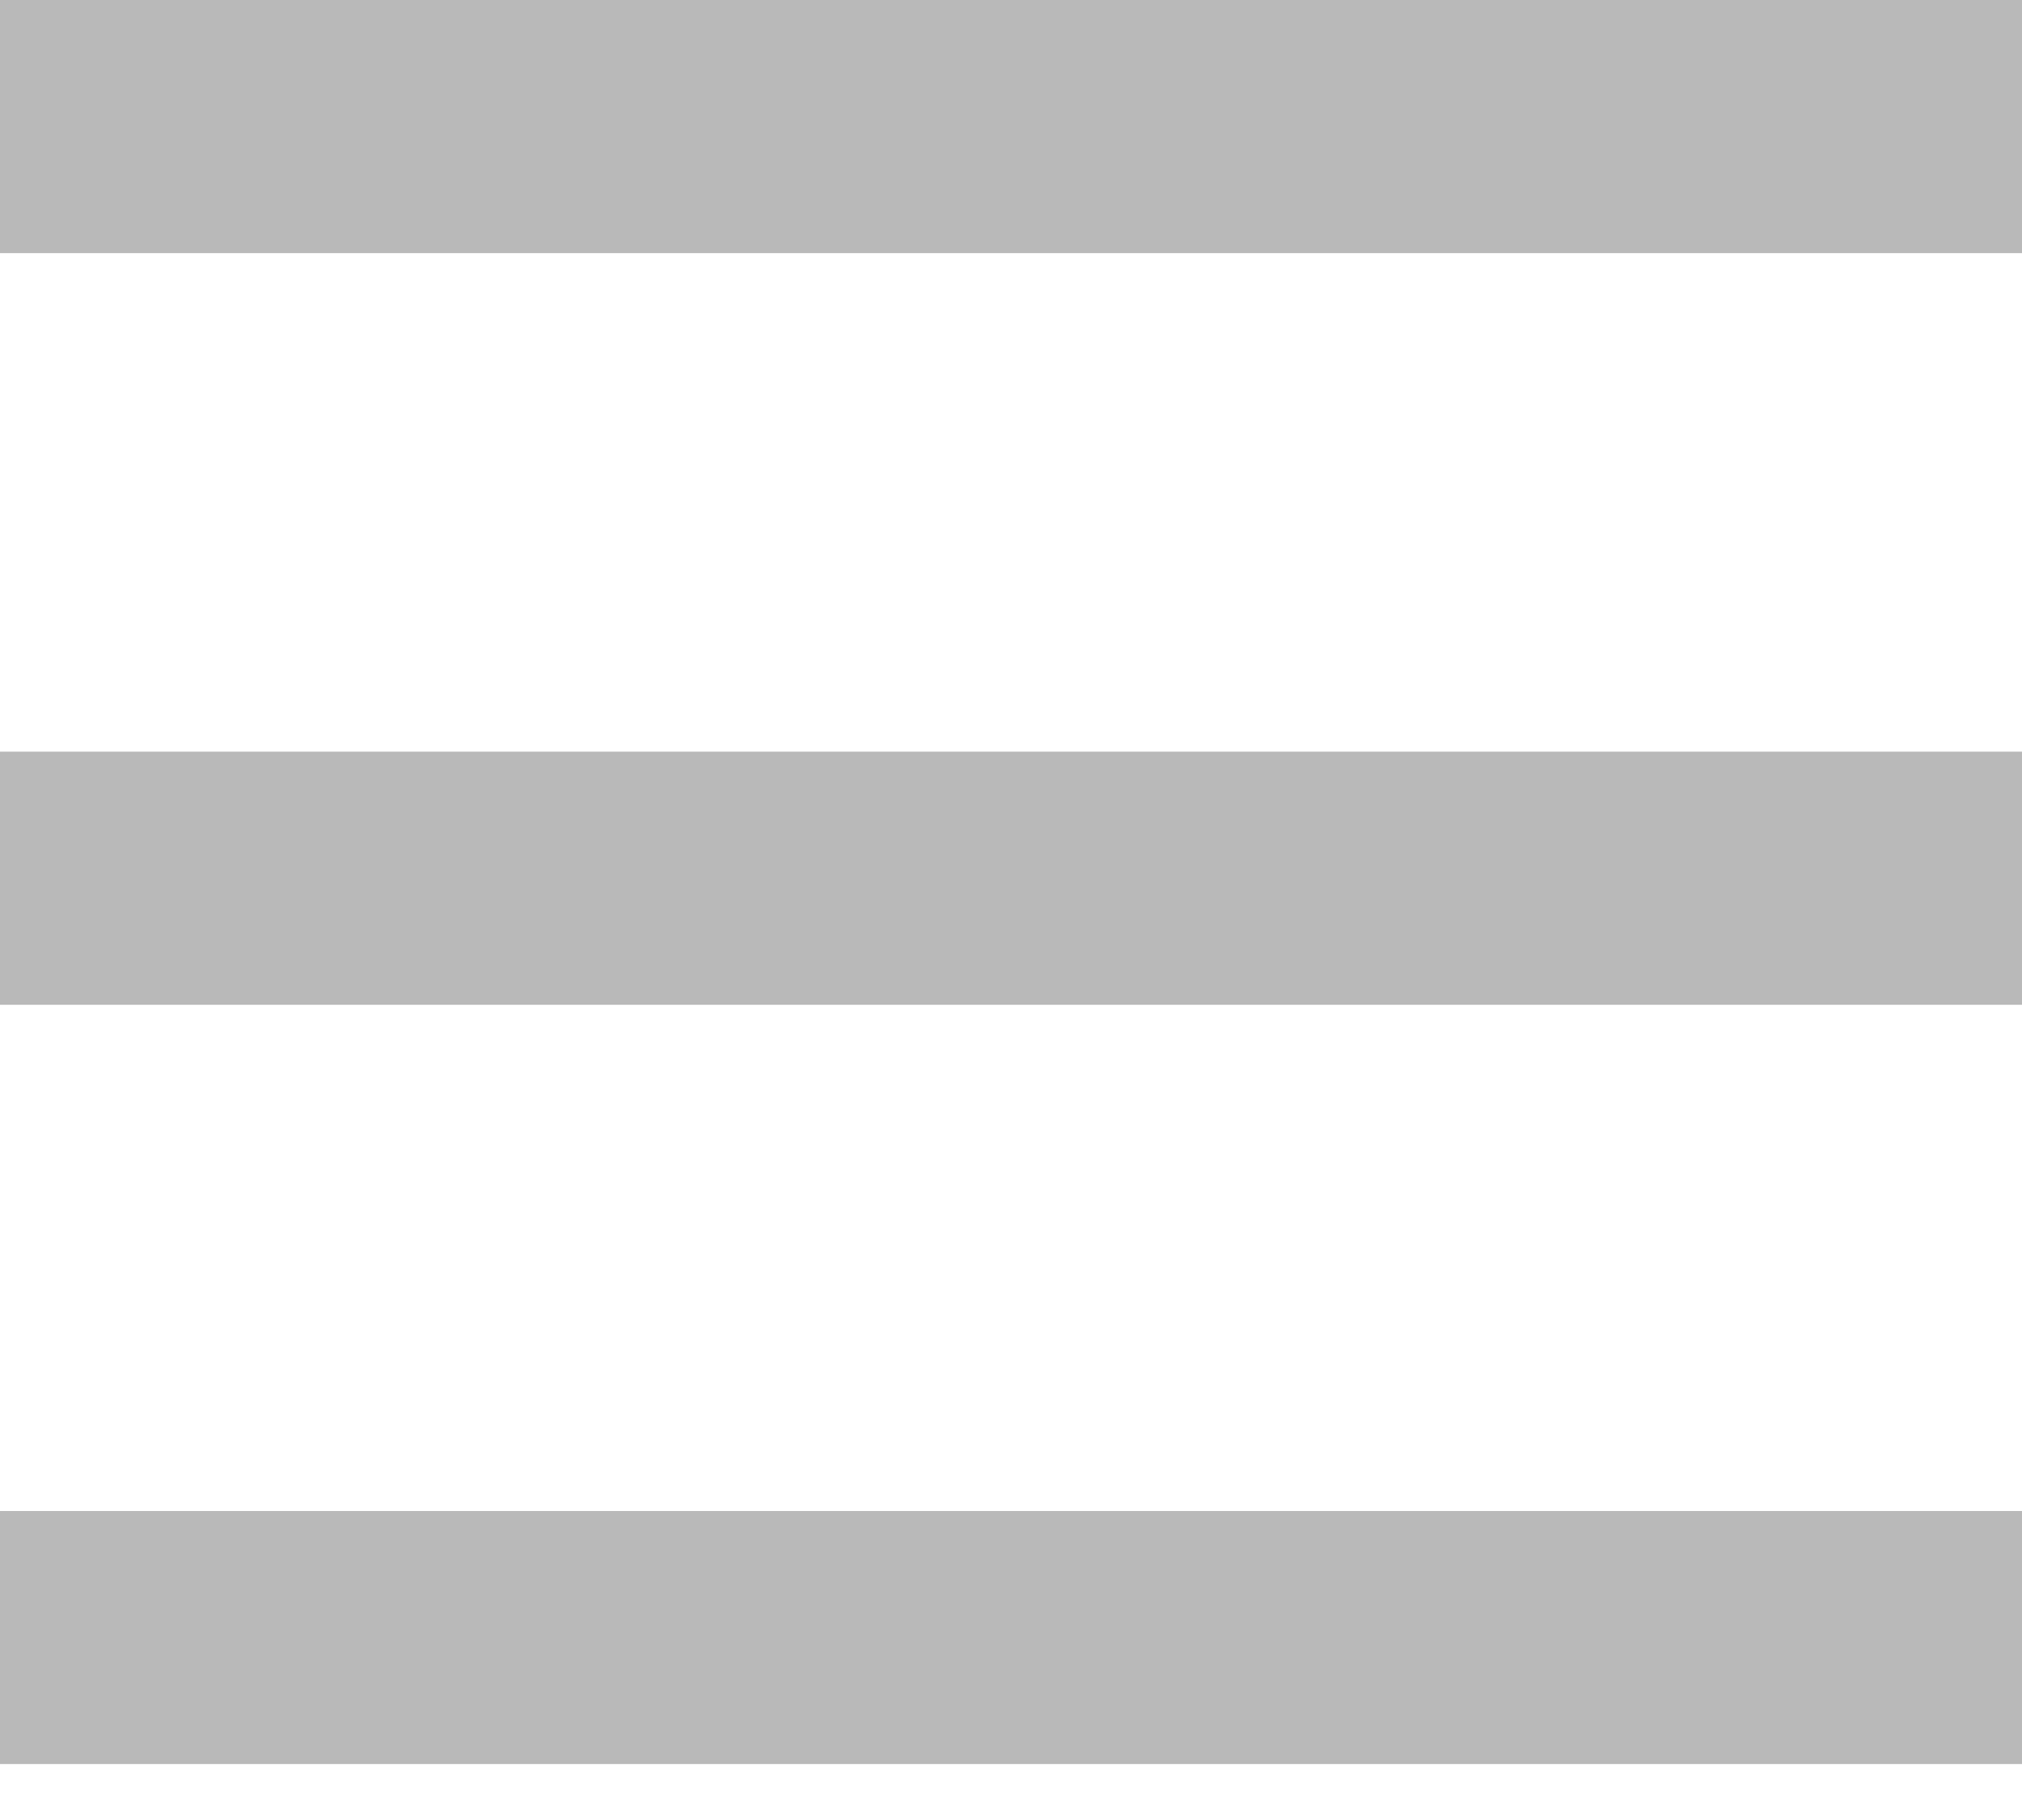 <svg width="30" height="27" viewBox="0 0 30 27" fill="none" xmlns="http://www.w3.org/2000/svg">
<path d="M0 0V3.755H30V0H0ZM0 11.151V14.906H30V11.151H0ZM0 22.416V26.17H30V22.416H0Z" fill="#B9B9B9"/>
</svg>
